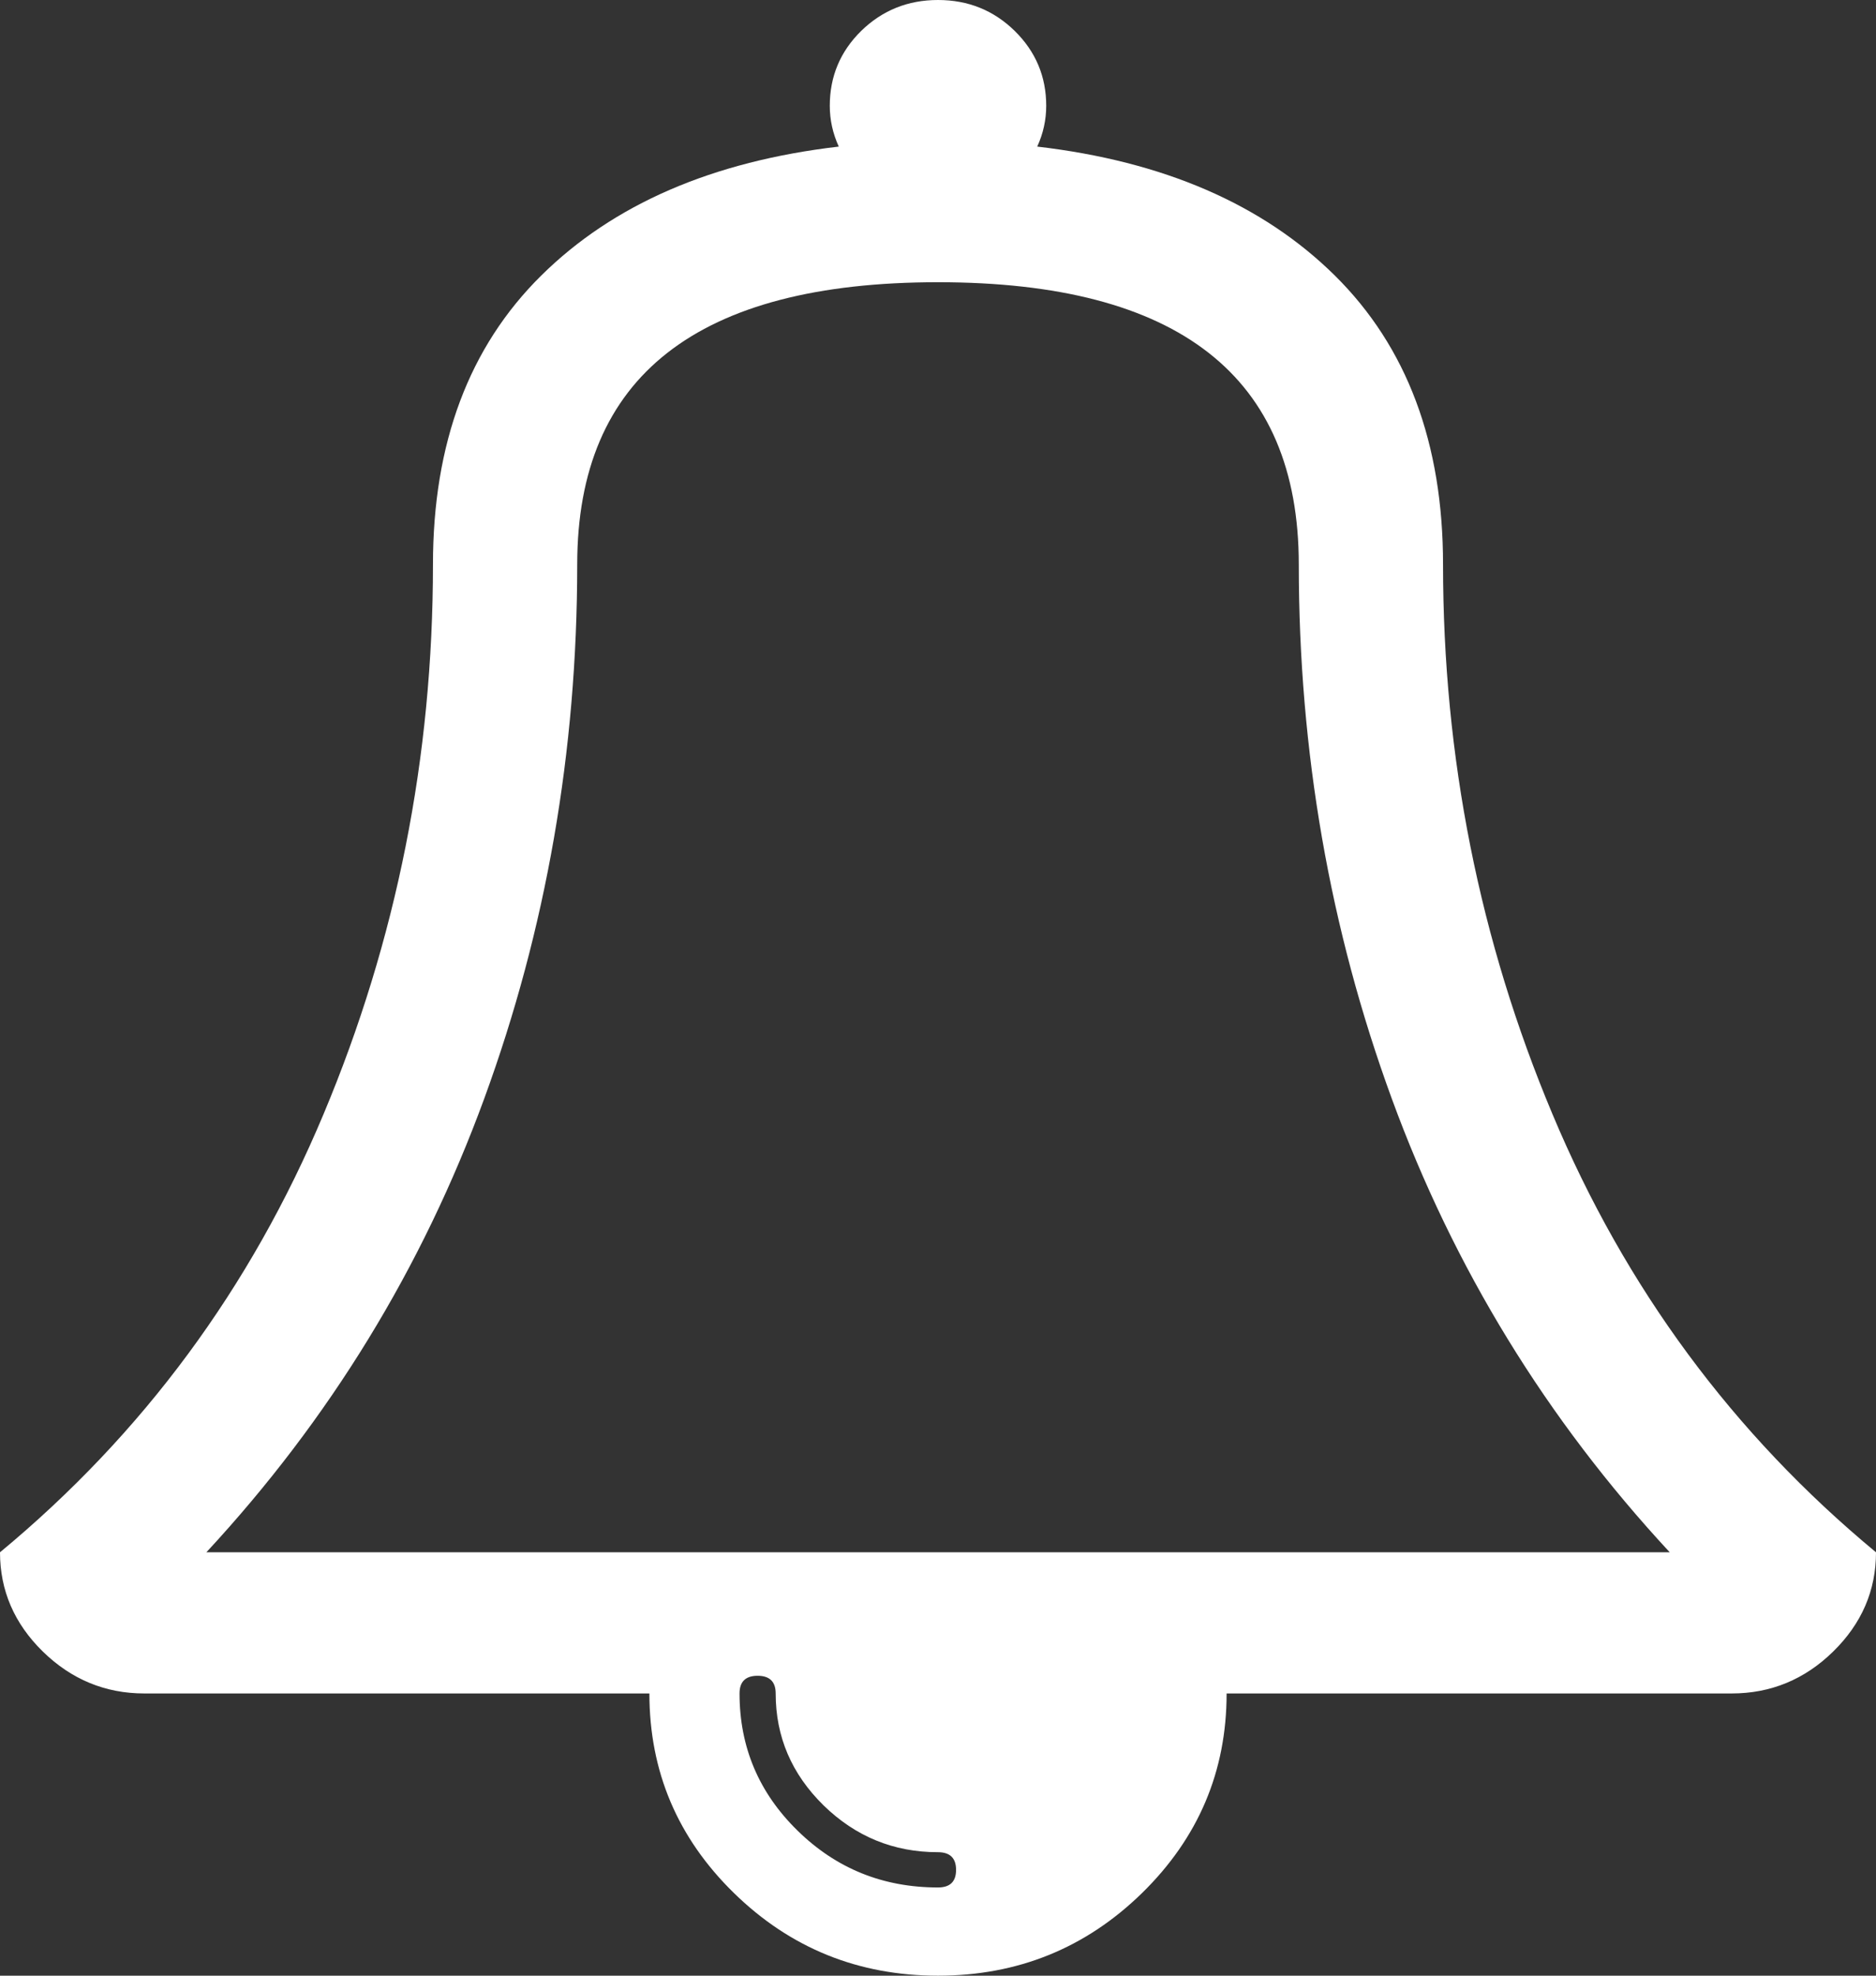 <svg width="19" height="20" viewBox="0 0 19 20" fill="none" xmlns="http://www.w3.org/2000/svg">
<rect x="0" y="0" width="19" height="20" fill="#333333" stroke="none"/>
<path d="M15.723 11.278C14.984 9.518 14.615 7.664 14.615 5.714C14.615 4.487 14.25 3.512 13.52 2.79C12.789 2.068 11.784 1.633 10.505 1.484C10.566 1.351 10.596 1.213 10.596 1.071C10.596 0.774 10.489 0.521 10.276 0.312C10.063 0.104 9.804 0 9.5 0C9.196 0 8.937 0.104 8.723 0.312C8.51 0.521 8.404 0.774 8.404 1.071C8.404 1.213 8.434 1.35 8.495 1.484C7.216 1.633 6.211 2.068 5.481 2.79C4.75 3.512 4.385 4.487 4.385 5.714C4.385 7.664 4.016 9.518 3.277 11.278C2.539 13.038 1.446 14.517 2.86815e-08 15.714C2.86815e-08 16.101 0.145 16.436 0.434 16.719C0.723 17.001 1.066 17.143 1.462 17.143H6.577C6.577 17.932 6.862 18.605 7.433 19.163C8.004 19.721 8.693 20 9.5 20C10.307 20 10.996 19.721 11.567 19.163C12.137 18.605 12.423 17.932 12.423 17.143H17.538C17.934 17.143 18.277 17.002 18.566 16.719C18.855 16.436 19 16.101 19 15.714C17.554 14.517 16.461 13.038 15.723 11.278ZM9.5 19.107C8.944 19.107 8.47 18.916 8.078 18.532C7.686 18.149 7.49 17.686 7.49 17.143C7.49 17.024 7.551 16.964 7.673 16.964C7.795 16.964 7.856 17.024 7.856 17.143C7.856 17.582 8.018 17.959 8.341 18.276C8.665 18.592 9.051 18.75 9.5 18.75C9.622 18.75 9.683 18.81 9.683 18.929C9.683 19.048 9.622 19.107 9.5 19.107ZM2.09 15.714C3.338 14.368 4.276 12.837 4.904 11.122C5.532 9.407 5.846 7.604 5.846 5.714C5.846 3.81 7.064 2.857 9.5 2.857C11.936 2.857 13.154 3.81 13.154 5.714C13.154 7.604 13.468 9.407 14.096 11.122C14.724 12.837 15.662 14.368 16.911 15.714H2.09Z" fill="white"/>
</svg>
